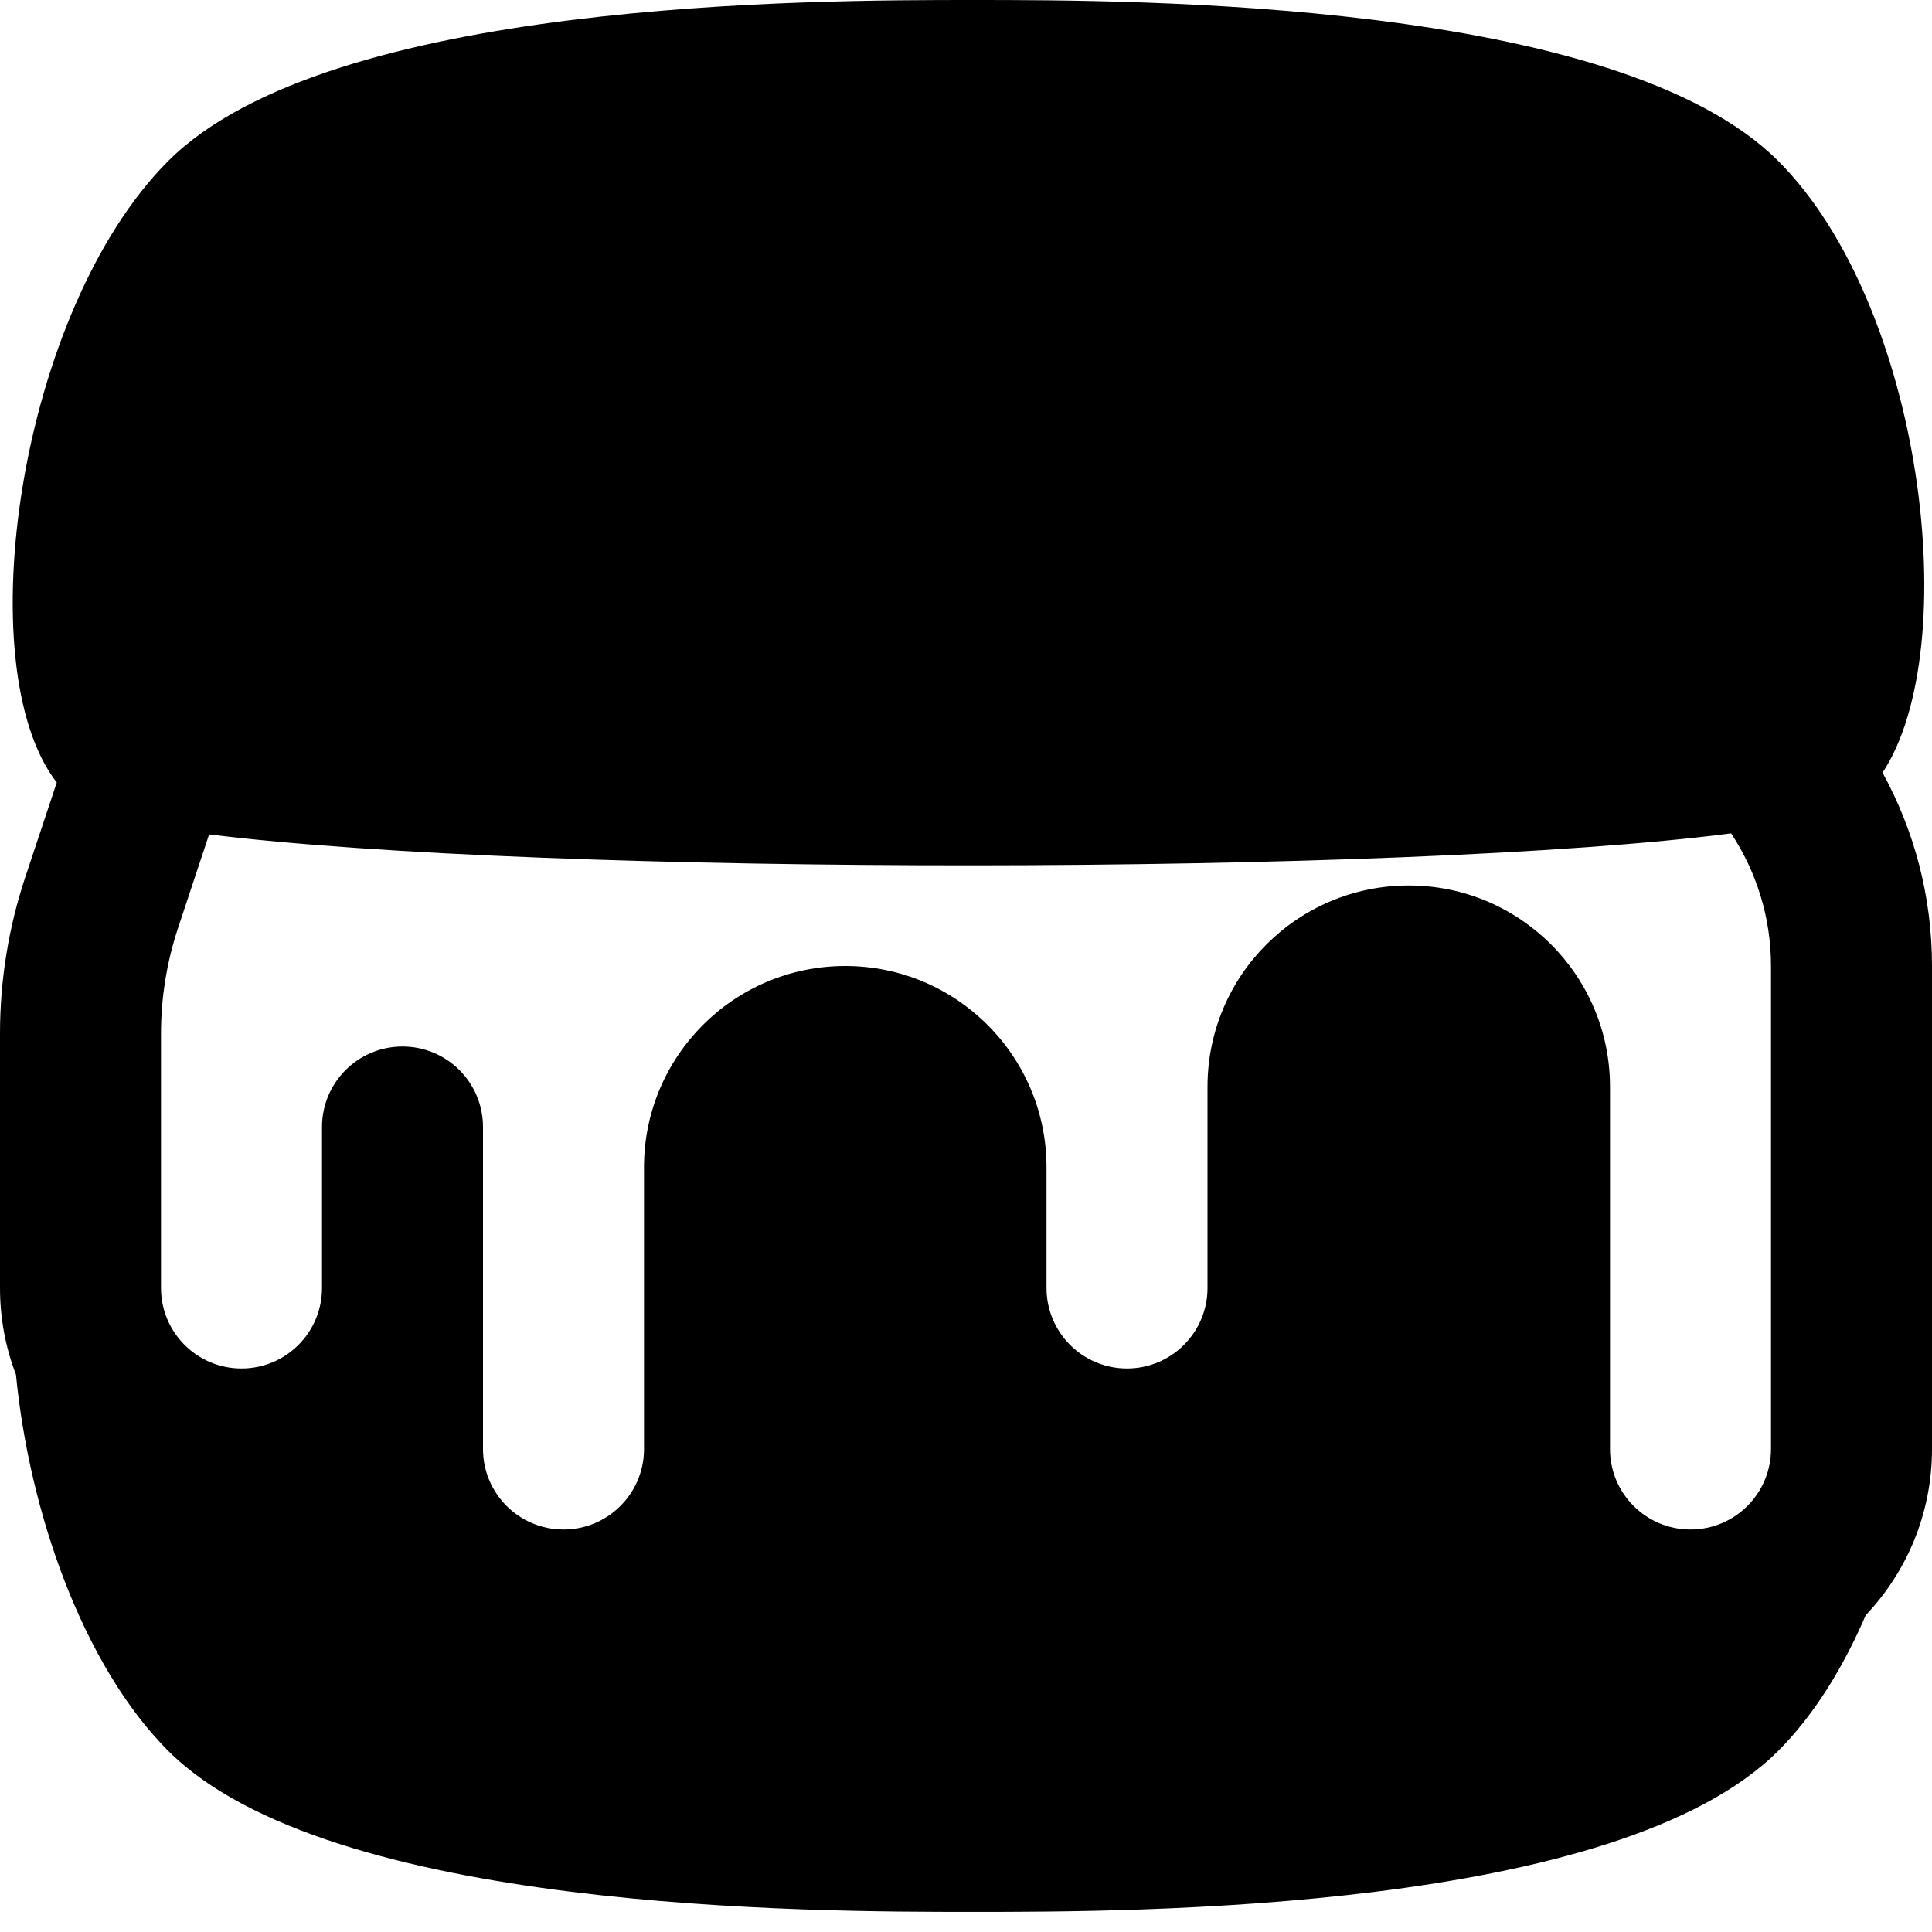 <svg width="256" height="256" viewBox="0 0 256 256" fill="none" xmlns="http://www.w3.org/2000/svg">
<path fill-rule="evenodd" clip-rule="evenodd" d="M128.958 0C150.292 0 214.29 0.001 235.625 21.333C254.873 40.581 260.319 85.878 249.448 102.385C253.62 109.989 256 118.715 256 128V192C256 200.53 252.659 208.285 247.219 214.021C244.203 221.036 240.328 227.296 235.625 232C214.29 253.33 150.294 253.333 128.958 253.333C107.622 253.333 43.626 253.329 22.292 232C10.97 220.675 3.878 200.335 2.115 182.146C0.745 178.583 0 174.711 0 170.667V136.937C0 129.873 1.141 122.848 3.375 116.146L7.521 103.687C-4.337 88.401 2.514 41.113 22.292 21.333C43.624 0 107.624 4.26858e-09 128.958 0ZM229.385 110.427C186.161 116.033 72.104 116.076 27.708 110.562L23.615 122.896C22.106 127.423 21.333 132.166 21.333 136.937V170.667C21.333 176.558 26.109 181.333 32 181.333C37.891 181.333 42.667 176.558 42.667 170.667V149.333C42.667 143.442 47.442 138.667 53.333 138.667C59.224 138.667 64 143.442 64 149.333V192C64 197.891 68.776 202.667 74.667 202.667C80.477 202.667 85.205 198.019 85.333 192.24V154.667C85.333 139.939 97.272 128 112 128C126.728 128 138.667 139.939 138.667 154.667V170.667C138.667 176.558 143.442 181.333 149.333 181.333C155.224 181.333 160 176.558 160 170.667V144C160 129.272 171.939 117.333 186.667 117.333C201.394 117.333 213.333 129.272 213.333 144V192C213.333 197.891 218.109 202.667 224 202.667C229.891 202.667 234.667 197.891 234.667 192V128C234.667 121.505 232.711 115.473 229.385 110.427Z" fill="black"/>
</svg>
